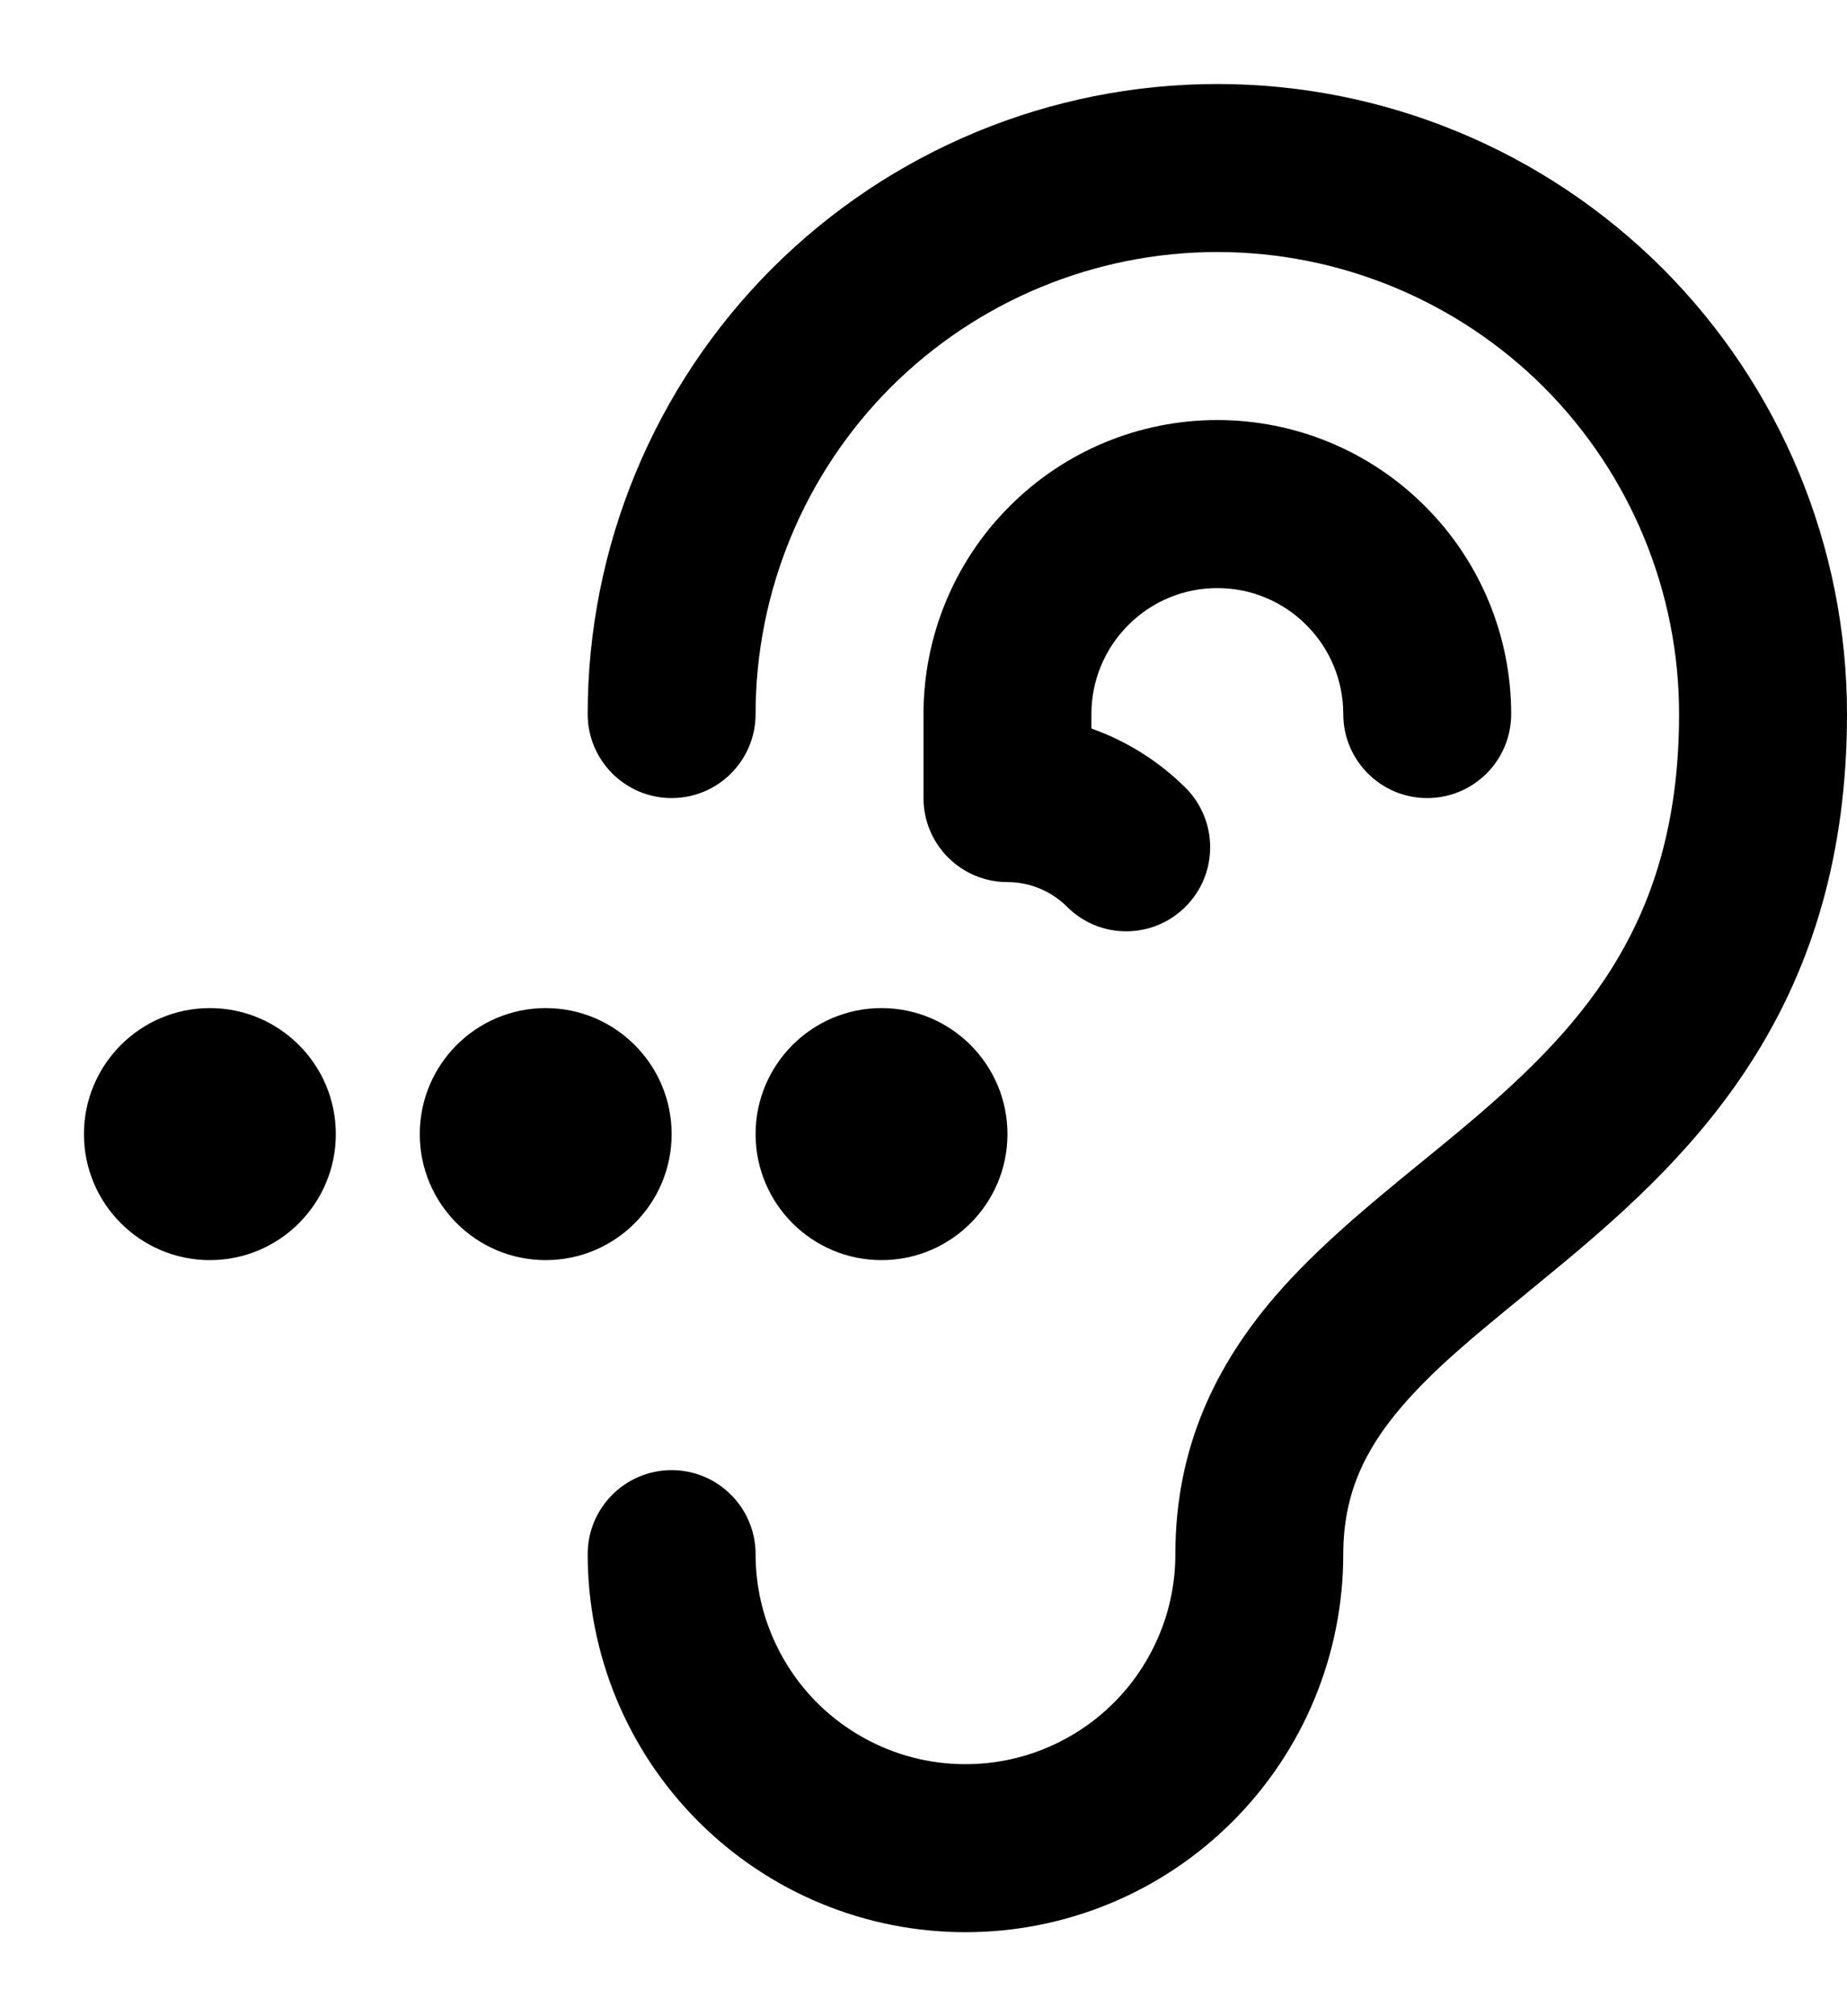 <svg width="11" height="12" viewBox="0 0 11 12" fill="none" xmlns="http://www.w3.org/2000/svg">
<path fill-rule="evenodd" clip-rule="evenodd" d="M7.25 1.5C6.521 1.5 5.821 1.79 5.305 2.305C4.79 2.821 4.5 3.521 4.5 4.25C4.5 4.526 4.276 4.75 4 4.75C3.724 4.75 3.5 4.526 3.5 4.25C3.5 3.255 3.895 2.302 4.598 1.598C5.302 0.895 6.255 0.5 7.25 0.5C8.245 0.5 9.198 0.895 9.902 1.598C10.605 2.302 11 3.255 11 4.25C11 5.091 10.788 5.745 10.456 6.279C10.131 6.803 9.704 7.189 9.32 7.509C9.233 7.581 9.15 7.649 9.071 7.714C8.781 7.951 8.541 8.147 8.348 8.372C8.125 8.632 8 8.896 8 9.25C8 9.545 7.942 9.838 7.829 10.111C7.716 10.384 7.55 10.632 7.341 10.841C7.132 11.05 6.884 11.216 6.611 11.329C6.338 11.442 6.045 11.5 5.75 11.5C5.455 11.5 5.162 11.442 4.889 11.329C4.616 11.216 4.368 11.05 4.159 10.841C3.95 10.632 3.784 10.384 3.671 10.111C3.558 9.838 3.5 9.545 3.5 9.25C3.5 8.974 3.724 8.75 4 8.75C4.276 8.75 4.5 8.974 4.5 9.25C4.5 9.414 4.532 9.577 4.595 9.728C4.658 9.88 4.75 10.018 4.866 10.134C4.982 10.25 5.12 10.342 5.272 10.405C5.423 10.468 5.586 10.5 5.75 10.5C5.914 10.5 6.077 10.468 6.228 10.405C6.38 10.342 6.518 10.25 6.634 10.134C6.75 10.018 6.842 9.88 6.905 9.728C6.968 9.577 7 9.414 7 9.25C7 8.604 7.25 8.118 7.589 7.721C7.846 7.422 8.175 7.154 8.474 6.91C8.545 6.852 8.614 6.796 8.68 6.741C9.046 6.436 9.369 6.134 9.606 5.752C9.837 5.38 10 4.909 10 4.25C10 3.521 9.71 2.821 9.195 2.305C8.679 1.79 7.979 1.5 7.25 1.5ZM6.013 3.013C6.341 2.684 6.786 2.5 7.25 2.5C7.714 2.5 8.159 2.684 8.487 3.013C8.816 3.341 9 3.786 9 4.25C9 4.526 8.776 4.75 8.5 4.75C8.224 4.75 8 4.526 8 4.25C8 4.051 7.921 3.86 7.78 3.72C7.64 3.579 7.449 3.5 7.25 3.5C7.051 3.5 6.86 3.579 6.72 3.72C6.579 3.86 6.5 4.051 6.5 4.25V4.336C6.709 4.41 6.901 4.53 7.061 4.689C7.256 4.885 7.256 5.201 7.061 5.396C6.865 5.592 6.549 5.592 6.354 5.396C6.26 5.303 6.133 5.25 6 5.25C5.724 5.25 5.5 5.026 5.5 4.75V4.25C5.5 3.786 5.684 3.341 6.013 3.013ZM0.5 6.75C0.5 6.336 0.836 6 1.25 6C1.664 6 2 6.336 2 6.75C2 7.164 1.664 7.5 1.25 7.5C0.836 7.5 0.5 7.164 0.5 6.75ZM2.5 6.75C2.5 6.336 2.836 6 3.25 6C3.664 6 4 6.336 4 6.75C4 7.164 3.664 7.5 3.25 7.5C2.836 7.5 2.5 7.164 2.5 6.75ZM4.5 6.75C4.5 6.336 4.836 6 5.25 6C5.664 6 6 6.336 6 6.75C6 7.164 5.664 7.5 5.25 7.5C4.836 7.5 4.5 7.164 4.5 6.75Z" fill="black"/>
</svg>

